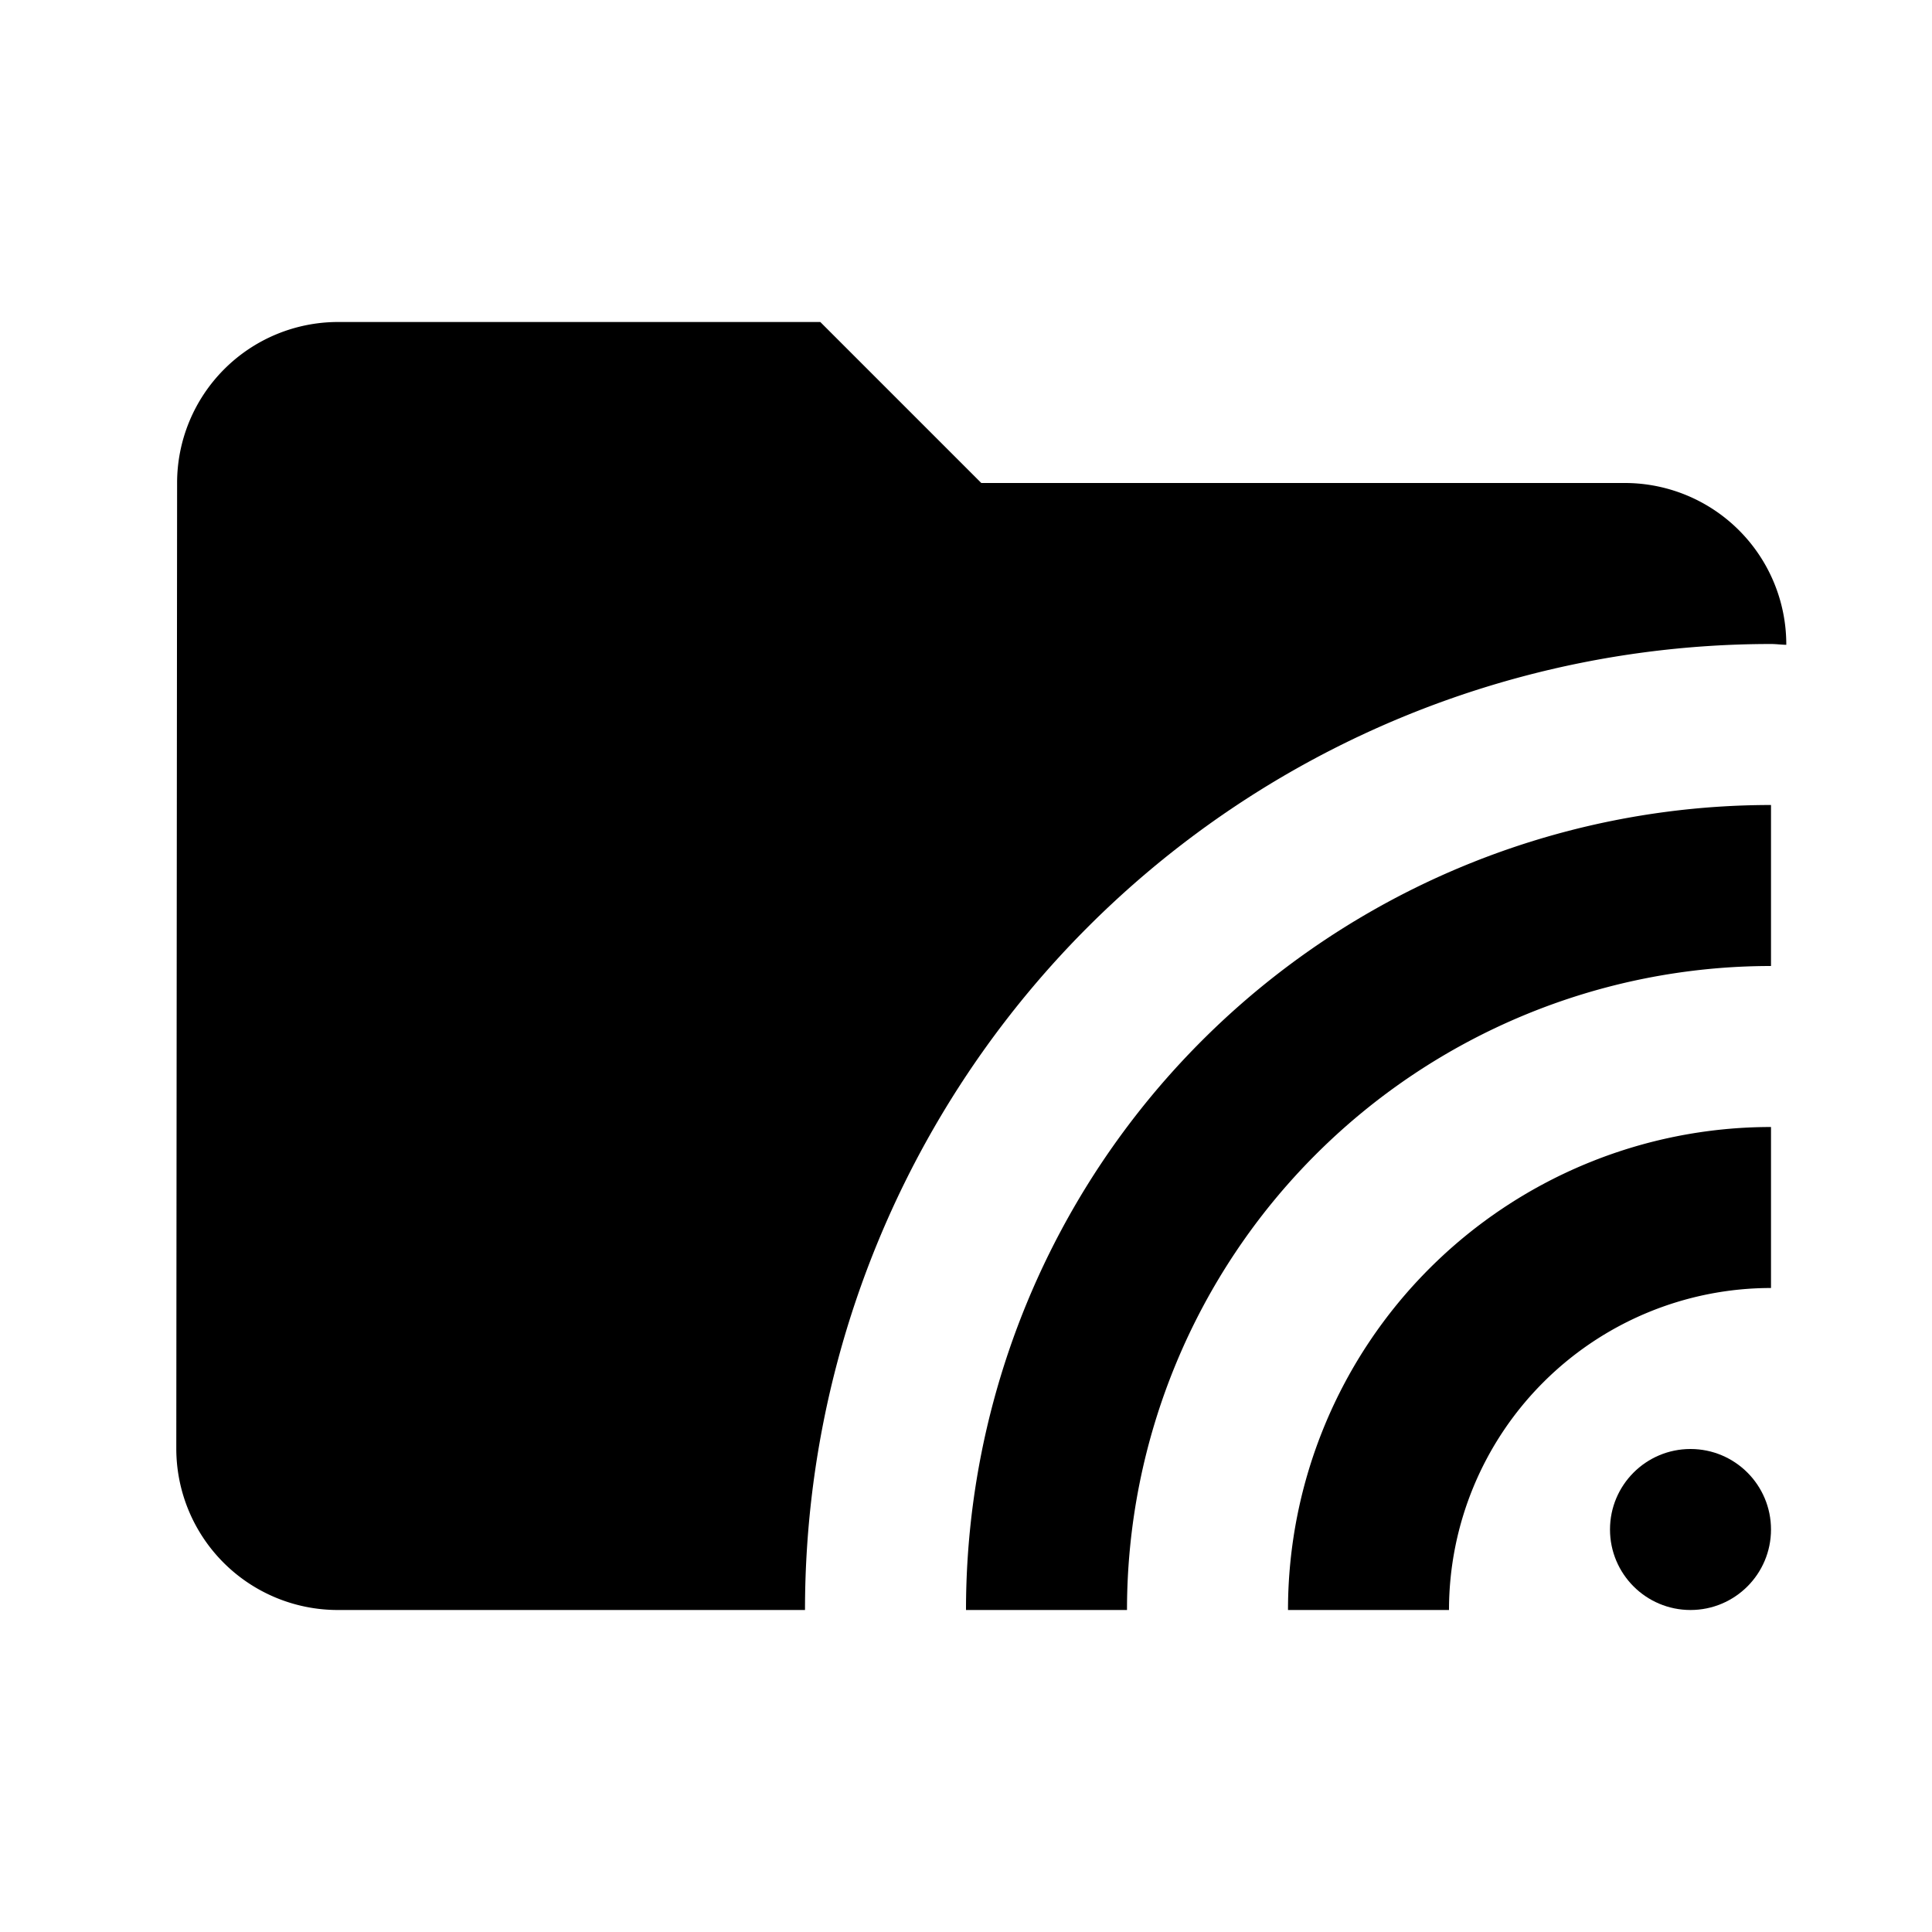 <svg xmlns="http://www.w3.org/2000/svg" width="100%" height="100%" viewBox="0 0 24 24">
  
  <g>
    <path d="M0,0H24V24H0Z" fill="none"/>
    <path d="M22,8c.064,0,.126.009.19.01V8a2.006,2.006,0,0,0-2-2h-8l-2-2h-6A2,2,0,0,0,2.2,6L2.19,18a2.006,2.006,0,0,0,2,2H10A12,12,0,0,1,22,8Z"/>
    <circle cx="21" cy="19" r="1"/>
    <path d="M22,12V10A10,10,0,0,0,12,20h2A8,8,0,0,1,22,12Z"/>
    <path d="M22,16V14a6,6,0,0,0-6,6h2A4,4,0,0,1,22,16Z"/>
  </g>
</svg>
